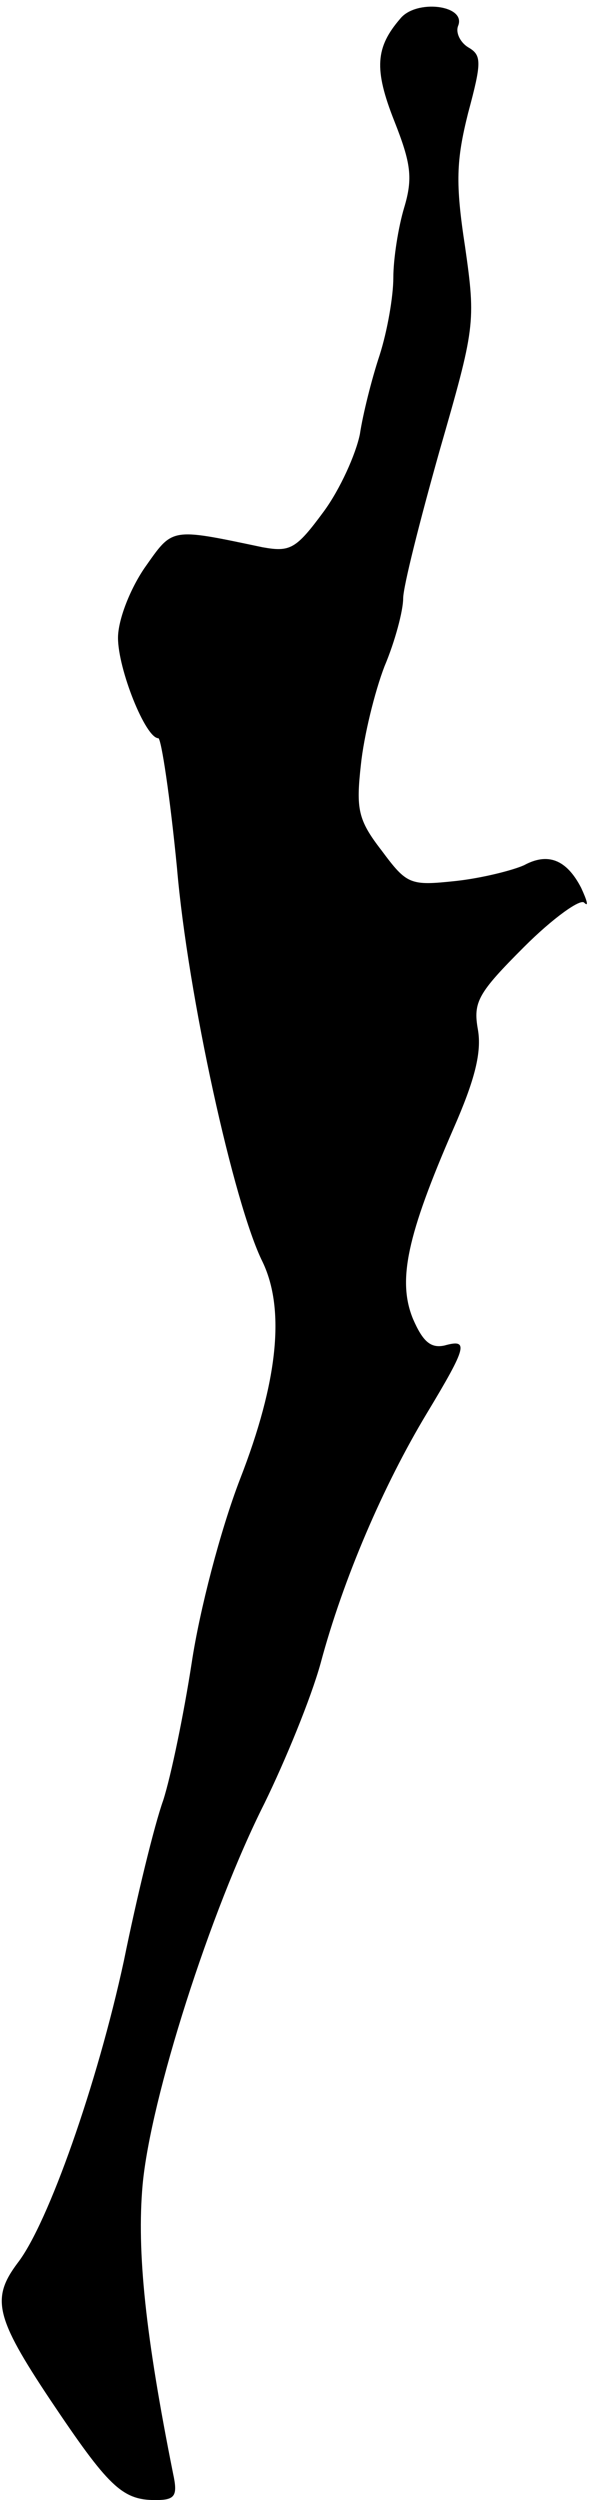 <?xml version="1.0" standalone="no"?>
<!DOCTYPE svg PUBLIC "-//W3C//DTD SVG 20010904//EN"
 "http://www.w3.org/TR/2001/REC-SVG-20010904/DTD/svg10.dtd">
<svg version="1.0" xmlns="http://www.w3.org/2000/svg"
 width="60pt" height="254pt" viewBox="0 0 60 254"
 preserveAspectRatio="xMidYMid meet">
<g transform="translate(0,254) scale(0.1,-0.1)"
fill="#000000" stroke="none">
<path fill="#000000" stroke="none" d="M407 2521 c-25 -29 -27 -51 -6 -104 17
-43 19 -58 10 -88 -6 -20 -11 -52 -11 -71 0 -19 -6 -54 -14 -79 -8 -24 -17
-60 -20 -80 -4 -20 -20 -56 -37 -79 -28 -38 -34 -41 -62 -36 -95 20 -91 20
-120 -21 -15 -22 -27 -53 -27 -71 0 -32 28 -102 41 -102 3 0 12 -60 19 -132
11 -129 58 -342 87 -400 23 -48 16 -121 -23 -221 -20 -52 -41 -133 -49 -186
-8 -52 -21 -115 -29 -140 -9 -25 -27 -99 -40 -163 -27 -125 -77 -267 -108
-307 -27 -36 -23 -55 33 -139 59 -88 73 -102 107 -102 20 0 23 4 18 27 -28
140 -37 225 -31 293 8 88 69 279 124 388 21 43 47 106 57 142 23 86 64 181
108 254 41 68 43 76 18 69 -14 -3 -22 4 -32 27 -16 39 -6 85 41 193 22 50 29
78 25 101 -5 28 0 37 47 84 29 29 57 49 61 45 5 -5 3 2 -3 15 -15 29 -34 36
-58 23 -11 -5 -42 -13 -69 -16 -47 -5 -50 -4 -76 31 -24 31 -26 42 -21 87 3
29 14 74 24 100 11 26 19 57 19 69 0 12 17 79 37 150 36 125 37 130 26 207
-10 65 -9 88 3 136 14 52 14 59 0 67 -8 5 -13 15 -10 22 8 21 -43 27 -59 7z"/>
</g>
</svg>
